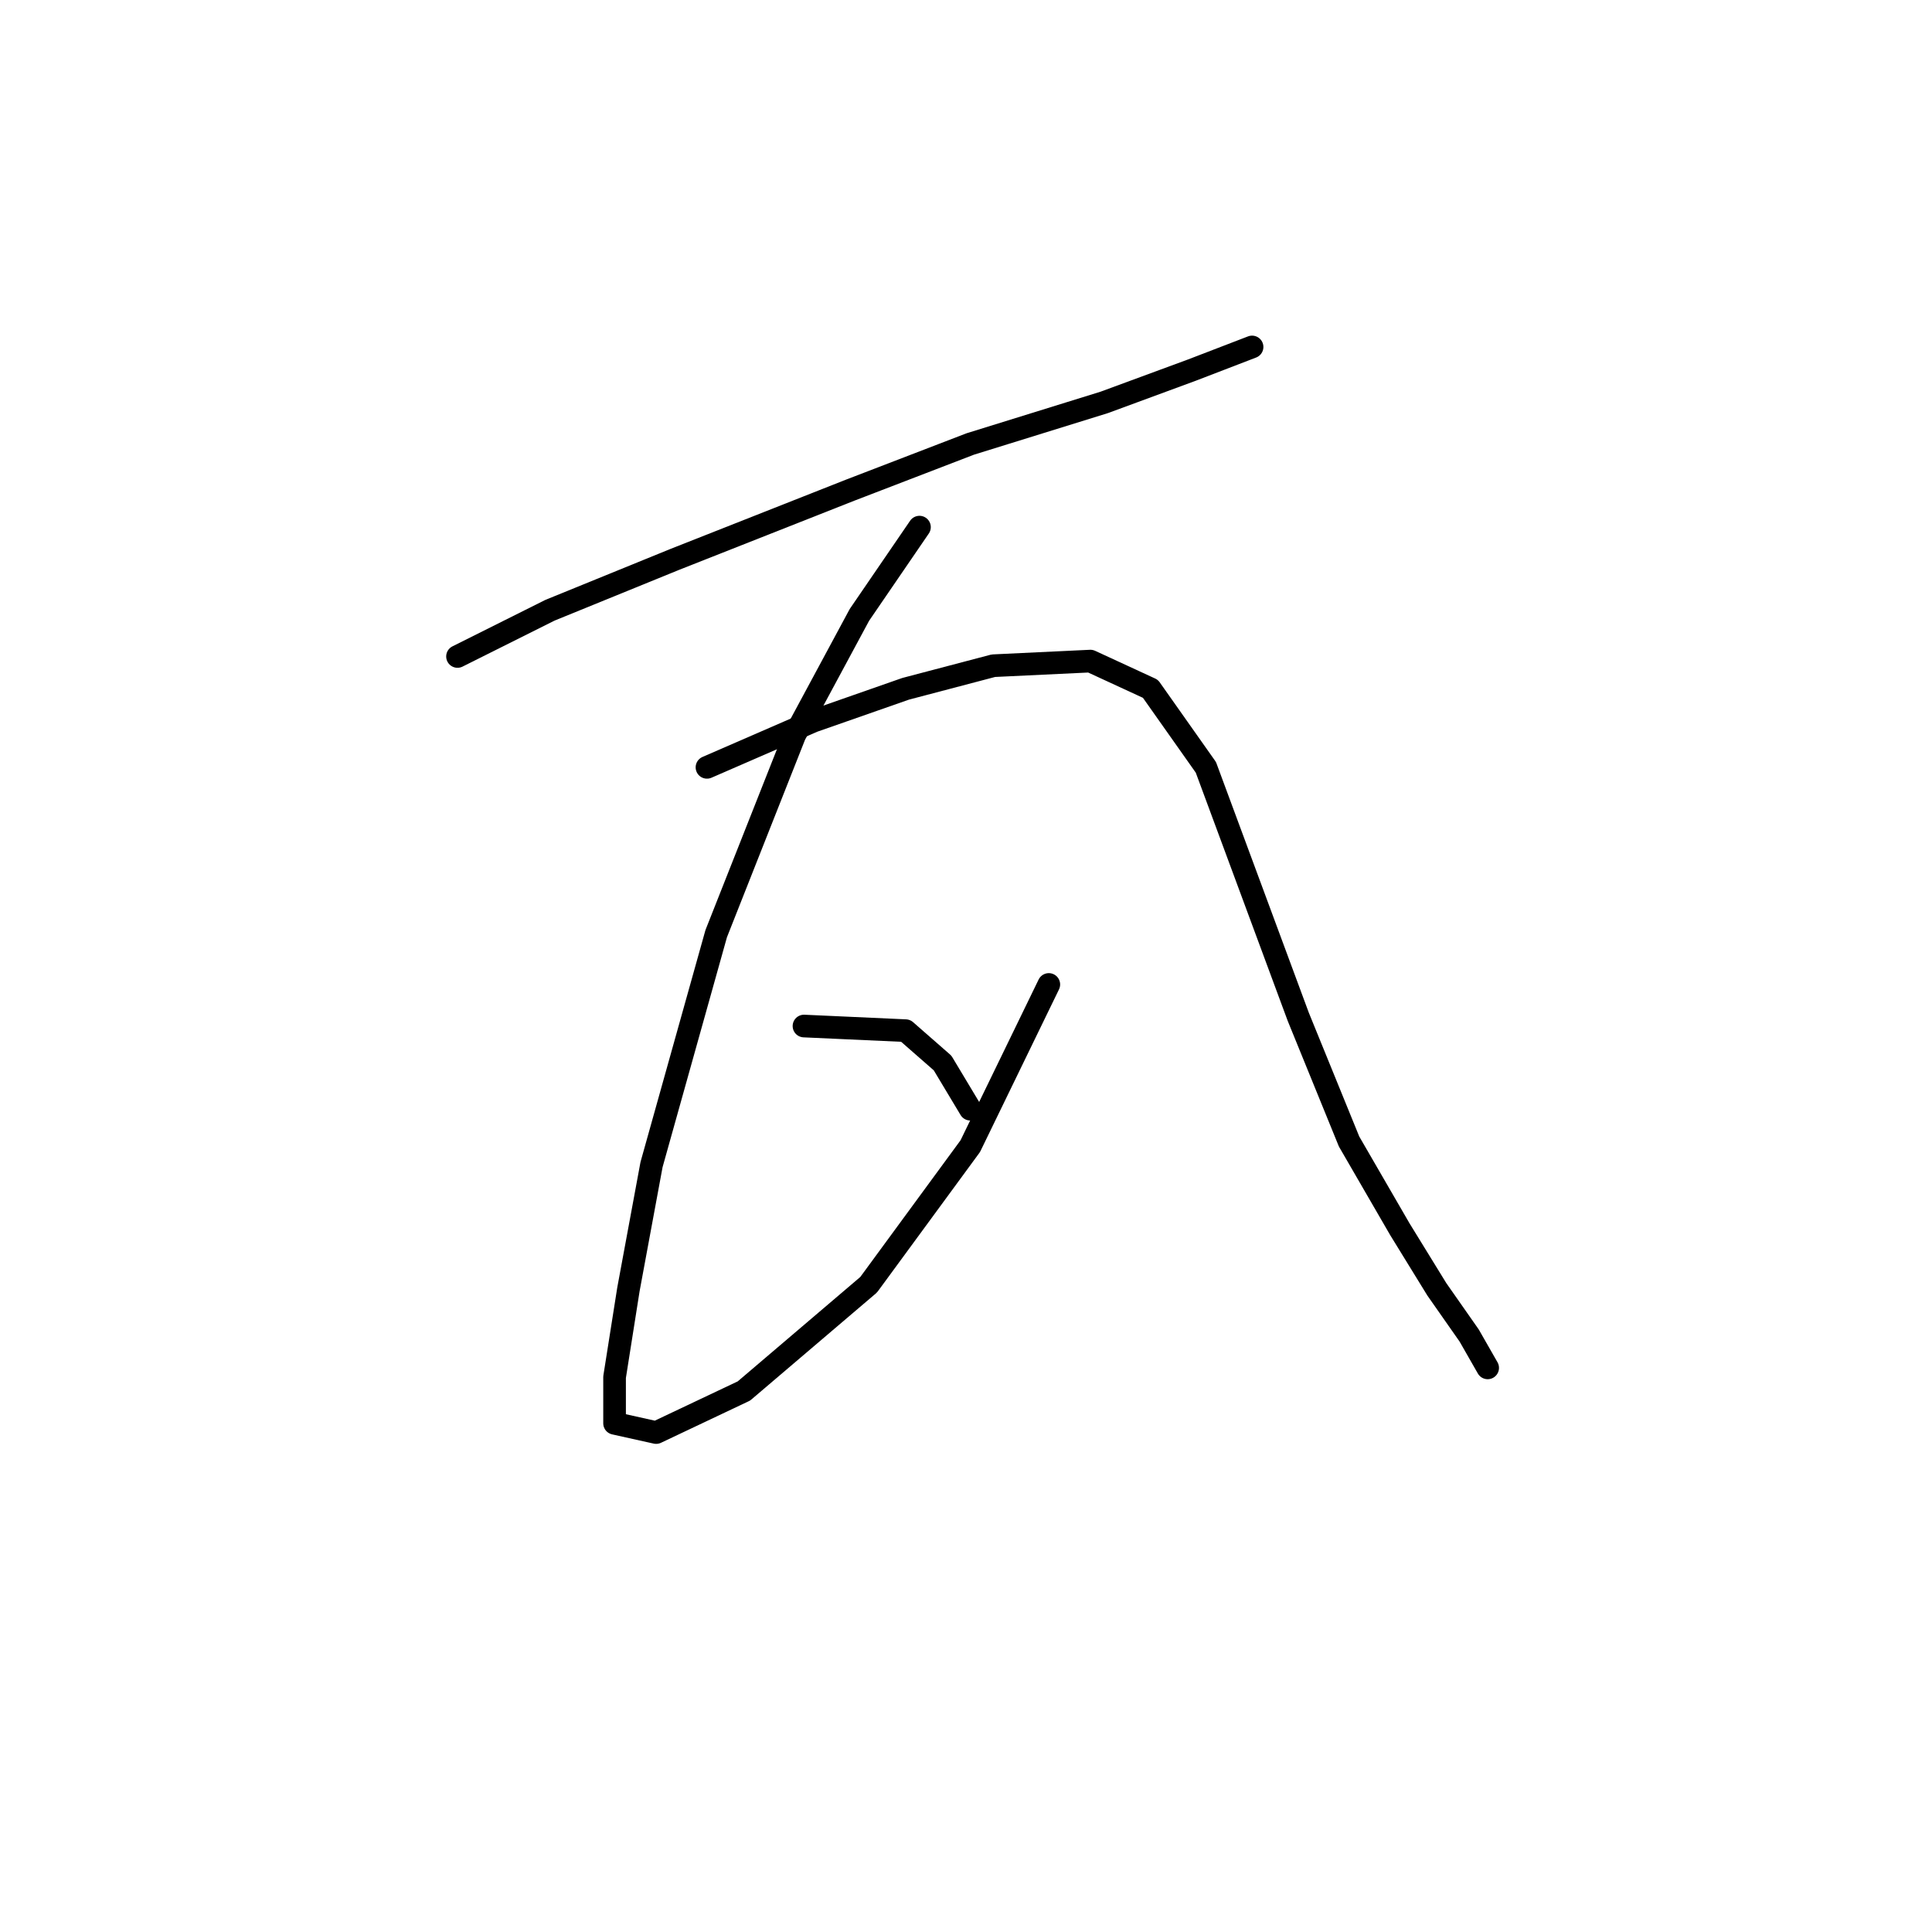 <?xml version="1.0" standalone="no"?>
    <svg width="256" height="256" xmlns="http://www.w3.org/2000/svg" version="1.1">
    <polyline stroke="black" stroke-width="3" stroke-linecap="round" fill="transparent" stroke-linejoin="round" points="60.622 86.986 72.865 80.865 89.392 74.131 112.652 64.95 128.567 58.829 146.318 53.32 157.948 49.035 165.906 45.974 165.906 45.974 " />
        <polyline stroke="black" stroke-width="3" stroke-linecap="round" fill="transparent" stroke-linejoin="round" points="121.834 69.847 113.876 81.477 105.307 97.392 94.901 123.713 86.331 154.318 83.271 170.845 81.434 182.475 81.434 188.597 86.943 189.821 98.573 184.312 115.1 170.233 128.567 151.87 138.973 130.446 138.973 130.446 " />
        <polyline stroke="black" stroke-width="3" stroke-linecap="round" fill="transparent" stroke-linejoin="round" points="93.677 101.677 107.755 95.555 119.997 91.271 131.628 88.21 144.482 87.598 152.439 91.271 159.785 101.677 165.906 118.204 172.027 134.731 178.76 151.258 185.494 162.888 190.39 170.845 194.675 176.966 197.124 181.251 197.124 181.251 " />
        <polyline stroke="black" stroke-width="3" stroke-linecap="round" fill="transparent" stroke-linejoin="round" points="106.531 135.955 119.997 136.567 124.894 140.852 128.567 146.973 128.567 146.973 " />
        </svg>